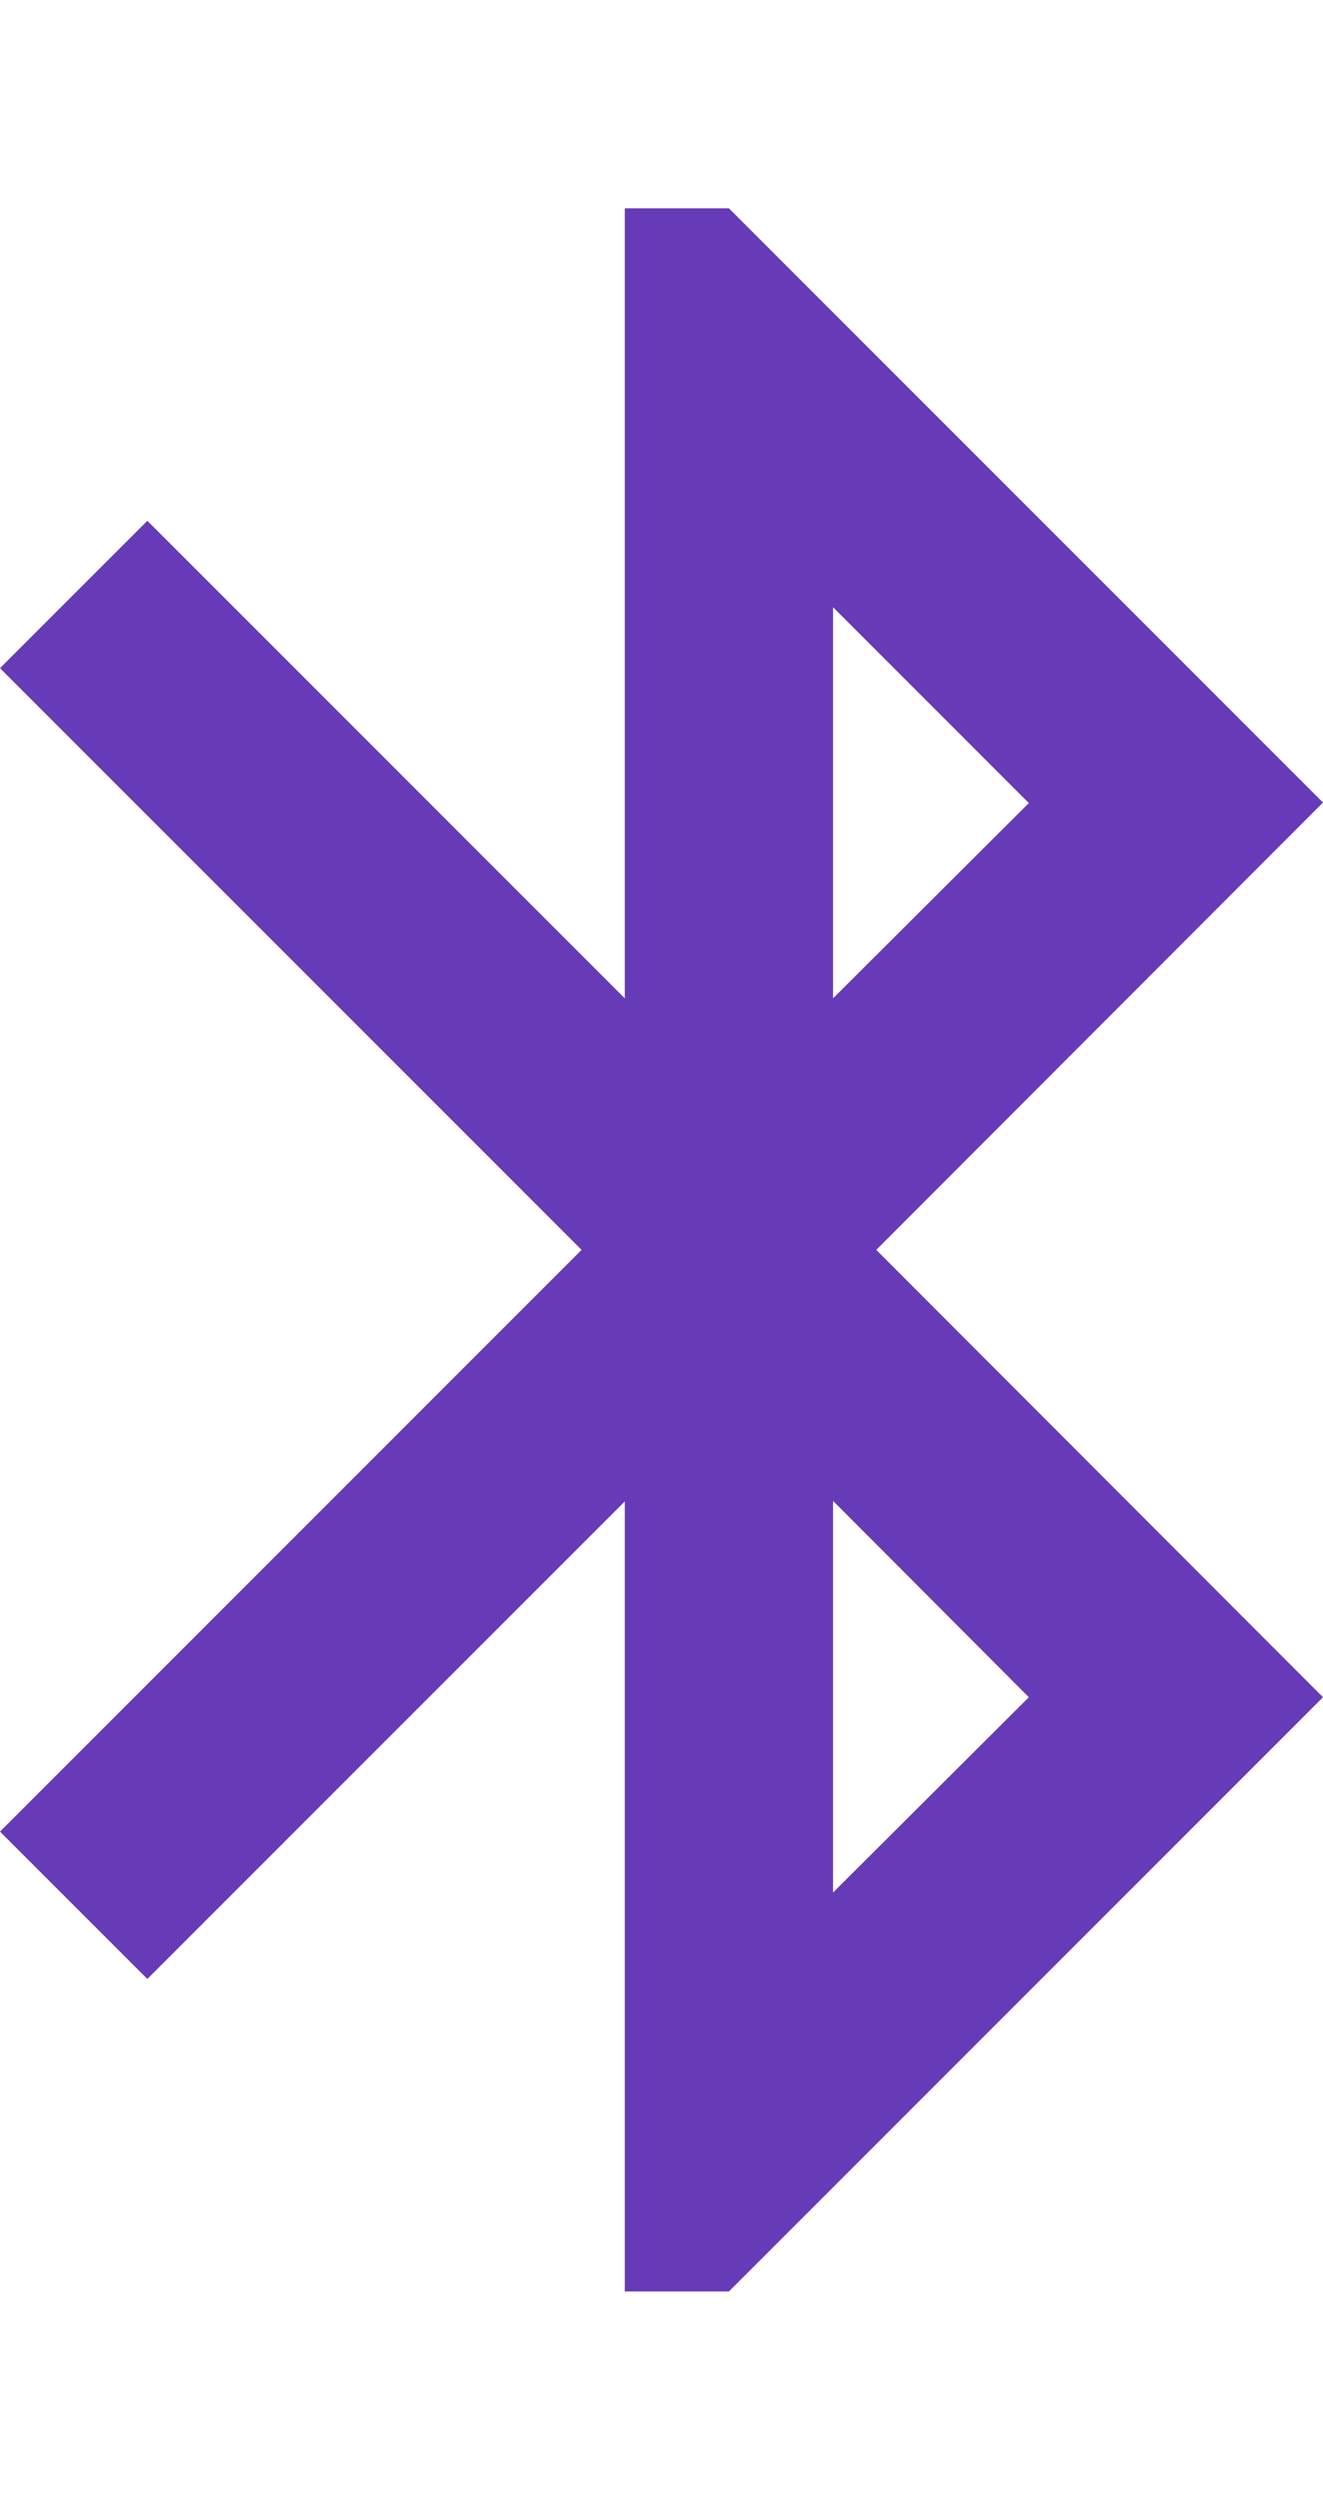<svg xmlns="http://www.w3.org/2000/svg" height="48" viewBox="0 0 25.41 40" fill="#673AB7"><path d="m25.41 11.41l-11.41-11.41h-2v15.17l-9.17-9.17-2.83 2.83 11.17 11.17-11.17 11.17 2.83 2.83 9.17-9.17v15.17h2l11.41-11.41-8.58-8.59 8.58-8.59m-9.41-3.75l3.76 3.76-3.76 3.75v-7.51m3.76 20.93l-3.76 3.75v-7.52l3.76 3.77"/></svg>